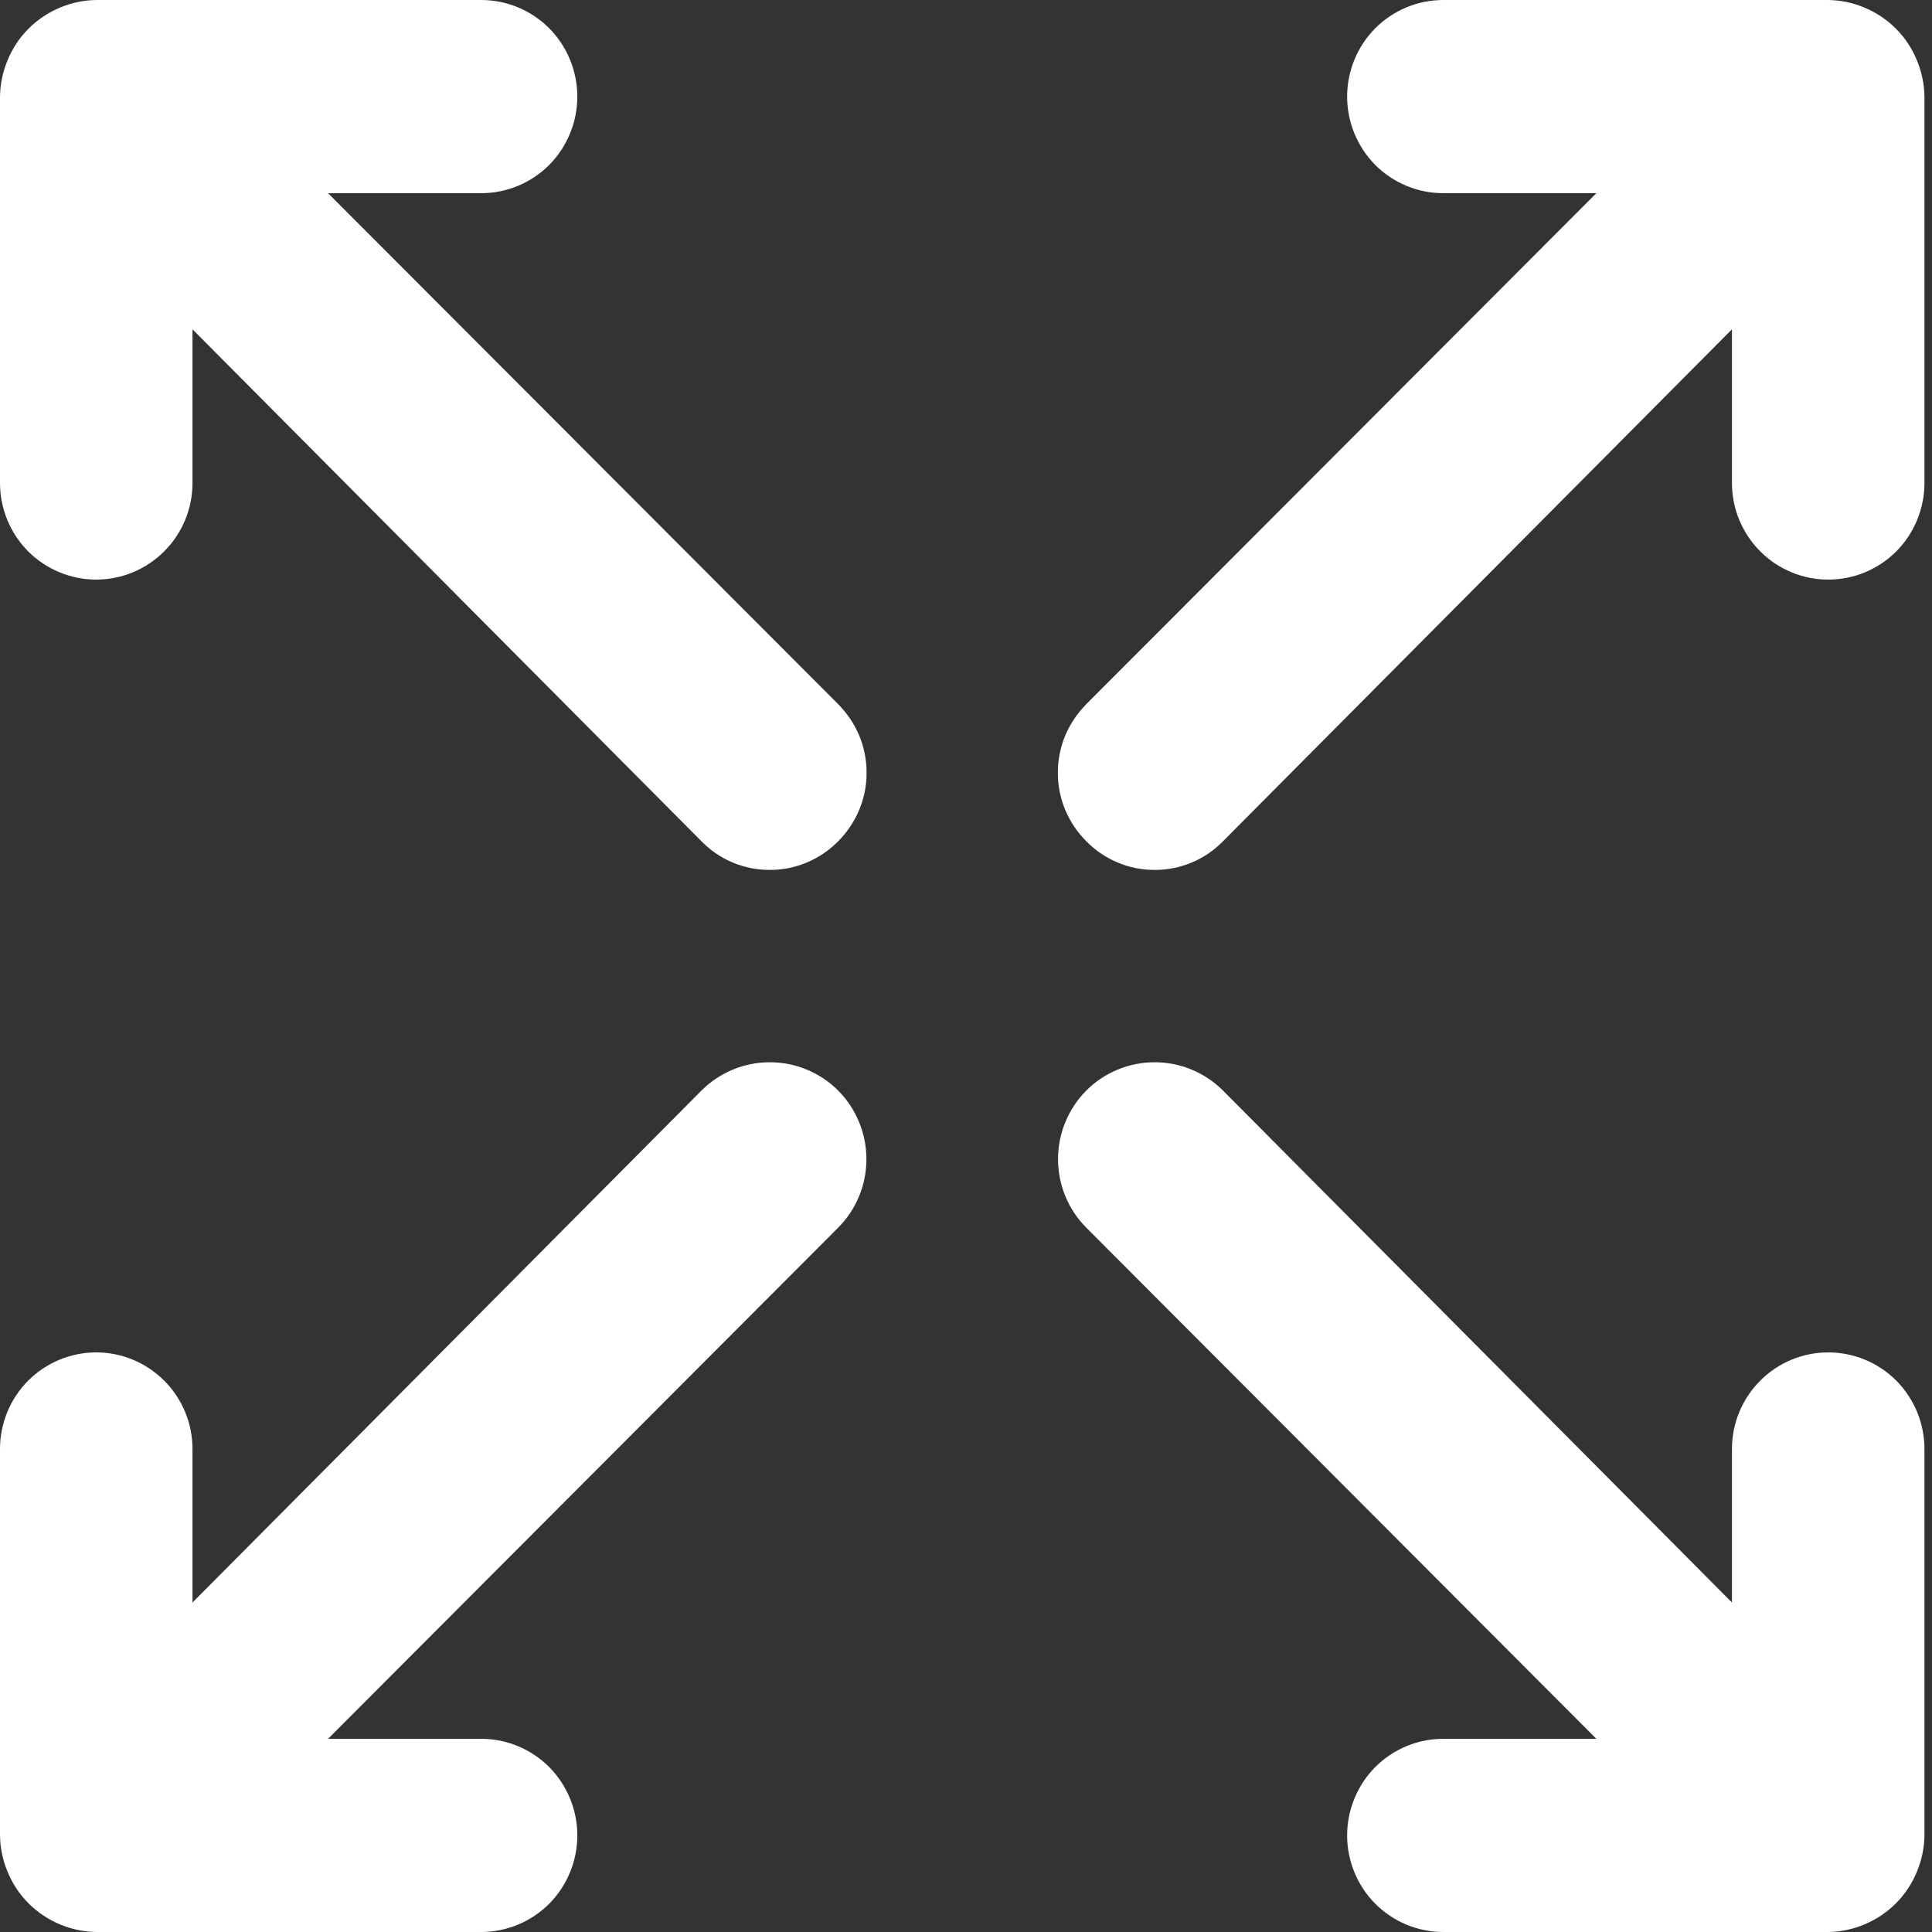 <svg width="11" height="11" viewBox="0 0 11 11" fill="none" xmlns="http://www.w3.org/2000/svg">
    <rect x="0" y="0" width="11" height="11" fill="#333333" stroke="none"/>
    <path
        d="M3.994 6.209L1.096 9.124V8.25C1.096 8.104 1.038 7.964 0.935 7.861C0.832 7.758 0.693 7.7 0.548 7.7C0.403 7.7 0.263 7.758 0.16 7.861C0.058 7.964 0 8.104 0 8.25V10.45C0.001 10.522 0.016 10.593 0.044 10.659C0.099 10.793 0.206 10.9 0.34 10.956C0.406 10.984 0.476 10.999 0.548 11H2.739C2.885 11 3.024 10.942 3.127 10.839C3.229 10.736 3.287 10.596 3.287 10.45C3.287 10.304 3.229 10.164 3.127 10.061C3.024 9.958 2.885 9.9 2.739 9.9H1.868L4.772 6.99C4.875 6.887 4.933 6.746 4.933 6.6C4.933 6.453 4.875 6.313 4.772 6.209C4.669 6.106 4.529 6.048 4.383 6.048C4.237 6.048 4.097 6.106 3.994 6.209ZM1.868 1.1H2.739C2.885 1.1 3.024 1.042 3.127 0.939C3.229 0.836 3.287 0.696 3.287 0.55C3.287 0.404 3.229 0.264 3.127 0.161C3.024 0.058 2.885 0 2.739 0H0.548C0.476 0.001 0.406 0.016 0.34 0.044C0.206 0.1 0.099 0.207 0.044 0.341C0.016 0.407 0.001 0.478 0 0.55V2.75C0 2.896 0.058 3.036 0.16 3.139C0.263 3.242 0.403 3.3 0.548 3.3C0.693 3.3 0.832 3.242 0.935 3.139C1.038 3.036 1.096 2.896 1.096 2.75V1.875L3.994 4.79C4.045 4.842 4.105 4.883 4.172 4.911C4.239 4.939 4.31 4.953 4.383 4.953C4.455 4.953 4.527 4.939 4.593 4.911C4.66 4.883 4.721 4.842 4.772 4.79C4.823 4.739 4.864 4.678 4.892 4.611C4.92 4.544 4.934 4.473 4.934 4.4C4.934 4.327 4.92 4.255 4.892 4.188C4.864 4.121 4.823 4.061 4.772 4.009L1.868 1.1ZM10.409 7.7C10.264 7.7 10.124 7.758 10.022 7.861C9.919 7.964 9.861 8.104 9.861 8.25V9.124L6.963 6.209C6.86 6.106 6.72 6.048 6.574 6.048C6.428 6.048 6.288 6.106 6.185 6.209C6.082 6.313 6.024 6.453 6.024 6.6C6.024 6.746 6.082 6.887 6.185 6.99L9.089 9.9H8.218C8.072 9.9 7.933 9.958 7.83 10.061C7.728 10.164 7.67 10.304 7.67 10.45C7.67 10.596 7.728 10.736 7.83 10.839C7.933 10.942 8.072 11 8.218 11H10.409C10.481 10.999 10.552 10.984 10.617 10.956C10.751 10.9 10.858 10.793 10.913 10.659C10.941 10.593 10.956 10.522 10.957 10.45V8.25C10.957 8.104 10.899 7.964 10.797 7.861C10.694 7.758 10.555 7.7 10.409 7.7ZM10.913 0.341C10.858 0.207 10.751 0.1 10.617 0.044C10.552 0.016 10.481 0.001 10.409 0H8.218C8.072 0 7.933 0.058 7.83 0.161C7.728 0.264 7.67 0.404 7.67 0.55C7.67 0.696 7.728 0.836 7.83 0.939C7.933 1.042 8.072 1.1 8.218 1.1H9.089L6.185 4.009C6.134 4.061 6.093 4.121 6.065 4.188C6.037 4.255 6.023 4.327 6.023 4.4C6.023 4.473 6.037 4.544 6.065 4.611C6.093 4.678 6.134 4.739 6.185 4.79C6.236 4.842 6.297 4.883 6.364 4.911C6.43 4.939 6.502 4.953 6.574 4.953C6.647 4.953 6.718 4.939 6.785 4.911C6.852 4.883 6.912 4.842 6.963 4.79L9.861 1.875V2.75C9.861 2.896 9.919 3.036 10.022 3.139C10.124 3.242 10.264 3.3 10.409 3.3C10.555 3.3 10.694 3.242 10.797 3.139C10.899 3.036 10.957 2.896 10.957 2.75V0.55C10.956 0.478 10.941 0.407 10.913 0.341Z"
        fill="white" />
</svg>